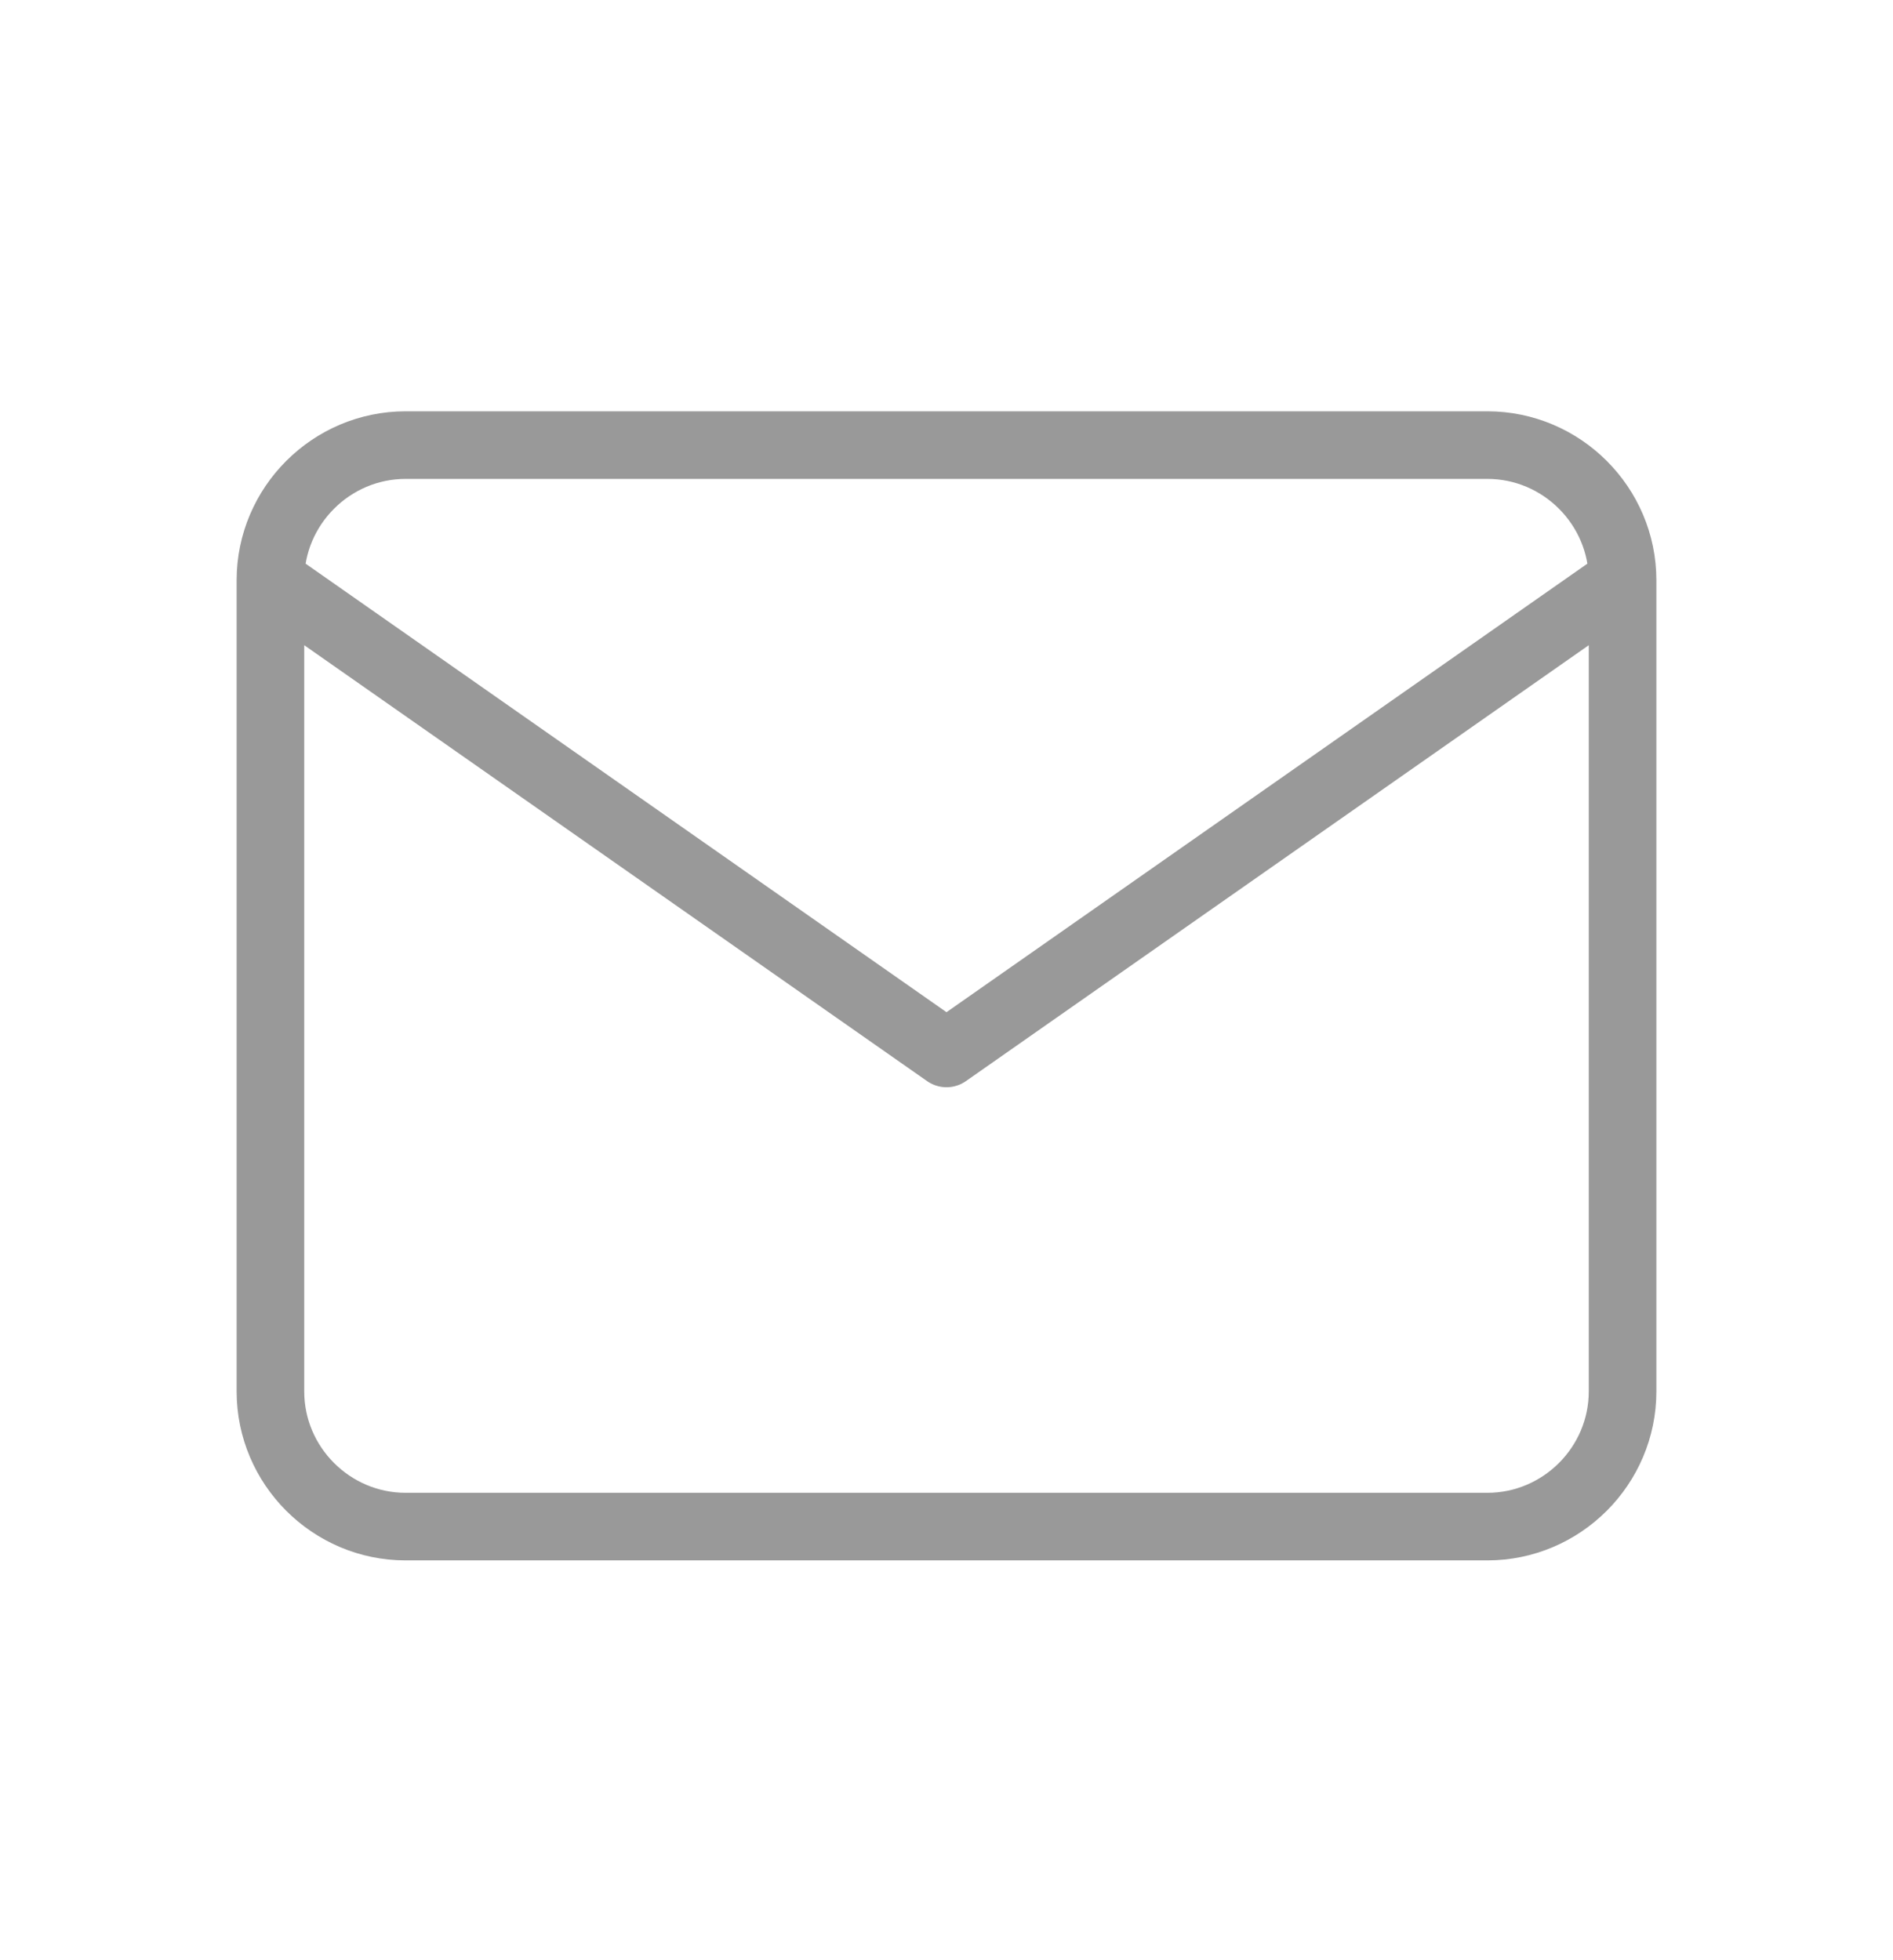 <svg width="28" height="29" viewBox="0 0 28 29" fill="none" xmlns="http://www.w3.org/2000/svg">
<path d="M24 8.585C24 7.485 23.1 6.585 22 6.585H6C4.9 6.585 4 7.485 4 8.585M24 8.585V20.585C24 21.685 23.1 22.585 22 22.585H6C4.9 22.585 4 21.685 4 20.585V8.585M24 8.585L14 15.585L4 8.585" stroke="#999999" stroke-linecap="round" stroke-linejoin="round"/>
</svg>
